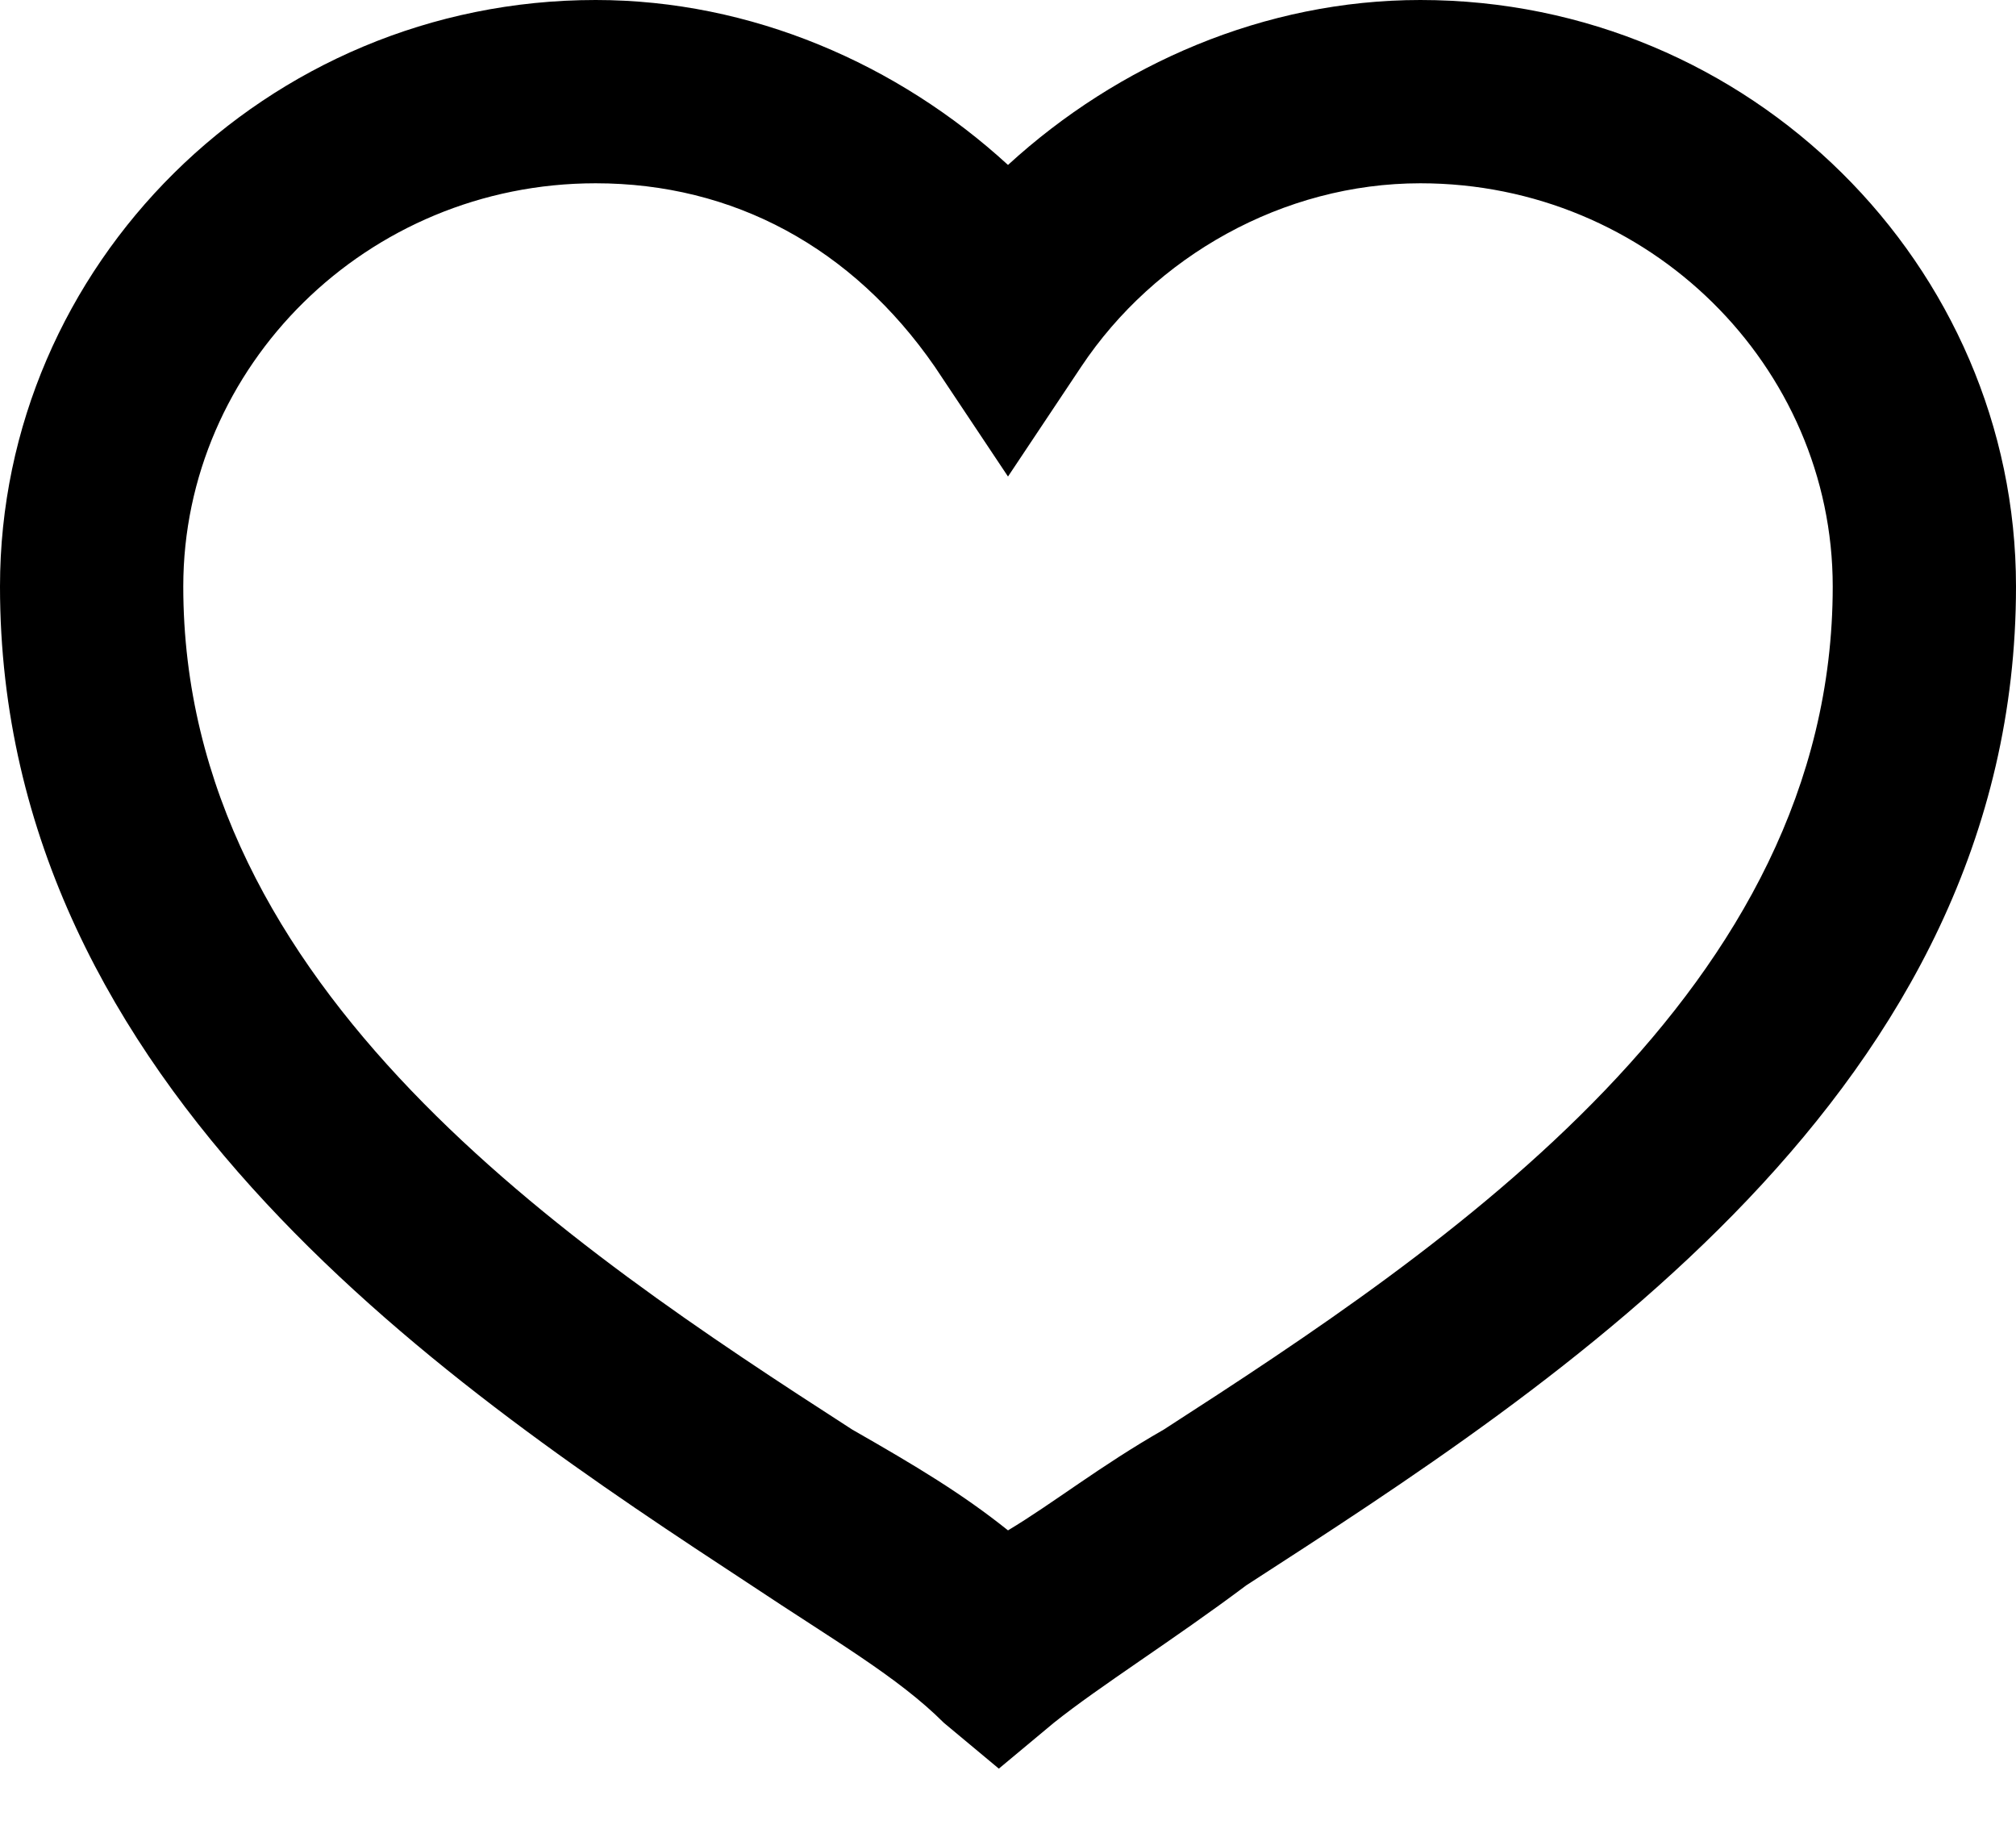 <?xml version="1.0" encoding="utf-8"?>
<!-- Generator: Adobe Illustrator 19.1.1, SVG Export Plug-In . SVG Version: 6.00 Build 0)  -->
<svg version="1.1" xmlns="http://www.w3.org/2000/svg" xmlns:xlink="http://www.w3.org/1999/xlink" x="0px" y="0px"
	 viewBox="0 0 22 20" enable-background="new 0 0 22 20" xml:space="preserve">
<g id="Слой_2" display="none">
</g>
<g id="Android_x5F_4" display="none">
</g>
<g id="Android_x5F_5" display="none">
</g>
<g id="Windows_x5F_8" display="none">
</g>
<g id="Windows_x5F_10" display="none">
</g>
<g id="Color" display="none">
</g>
<g id="IOS" display="none">
</g>
<g id="IOS_copy">
	<path d="M15.5,0c-1.7,0-3.3,0.7-4.5,1.8C9.8,0.7,8.2,0,6.5,0C2.9,0,0,2.9,0,6.4c0,5.5,5,8.8,8.2,10.9c0.9,0.6,1.6,1,2.1,1.5
		l0.6,0.5l0.6-0.5c0.5-0.4,1.3-0.9,2.1-1.5C17,15.1,22,11.9,22,6.4C22,2.9,19.1,0,15.5,0z M12.7,15.6C12,16,11.5,16.4,11,16.7
		c-0.5-0.4-1-0.7-1.7-1.1C6.2,13.6,2,10.8,2,6.4C2,4,4,2,6.5,2C8,2,9.3,2.7,10.2,4L11,5.2L11.8,4c0.8-1.2,2.2-2,3.7-2
		C18,2,20,4,20,6.4C20,10.8,15.8,13.6,12.7,15.6z"/>
</g>
</svg>
